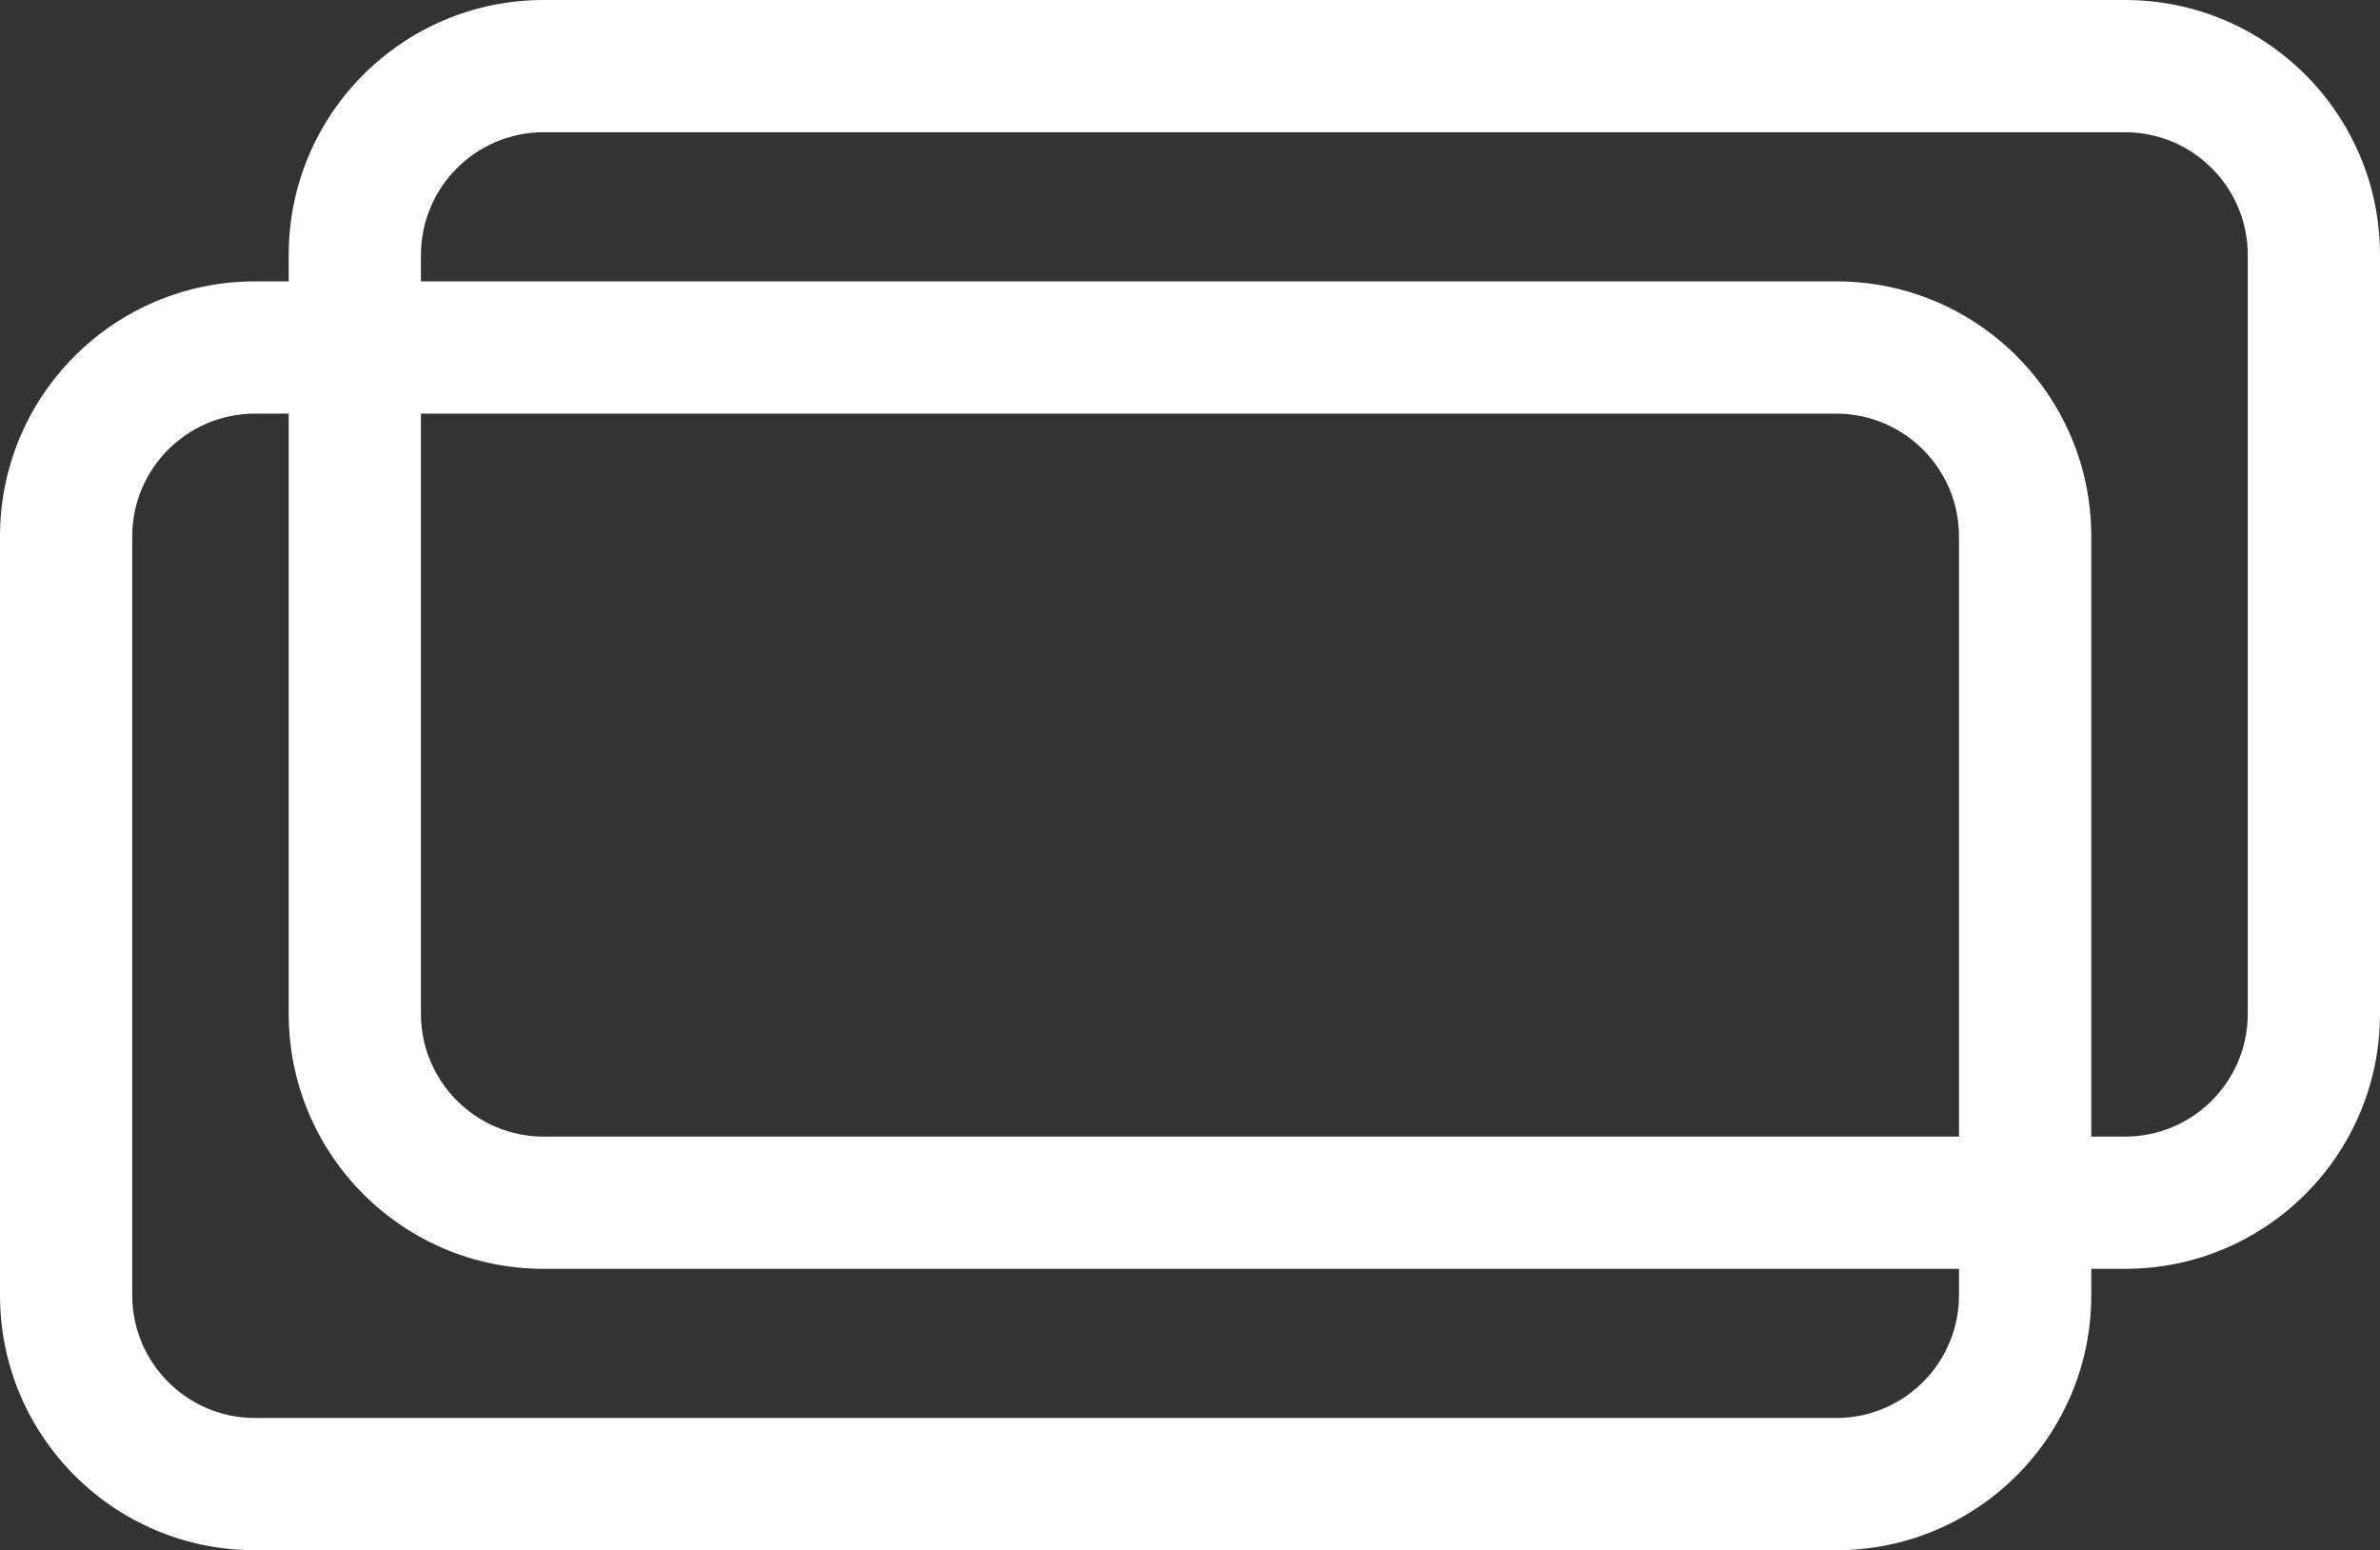 <?xml version="1.0" encoding="UTF-8"?>
<svg id="Layer_2" data-name="Layer 2" xmlns="http://www.w3.org/2000/svg" viewBox="0 0 323.97 211">
  <rect x="0" y="0" width="323.97" height="211" fill="#333333" stroke="none"/>
  <defs>
    <style>
      .cls-1 {
        fill: #fff;
      }
    </style>
  </defs>
  <g id="Layer_2-2" data-name="Layer 2">
    <g>
      <path class="cls-1" d="M249.96,56.3c9.21,0,16.7,7.49,16.7,16.7v103.3c0,9.21-7.49,16.7-16.7,16.7H34.7c-9.21,0-16.7-7.49-16.7-16.7v-103.3c0-9.21,7.49-16.7,16.7-16.7h215.27M249.96,38.3H34.7C15.53,38.3,0,53.84,0,73v103.3c0,19.16,15.53,34.7,34.7,34.7h215.27c19.16,0,34.7-15.53,34.7-34.7v-103.3c0-19.16-15.53-34.7-34.7-34.7h-.01Z"/>
      <path class="cls-1" d="M289.27,18c9.21,0,16.7,7.49,16.7,16.7v103.3c0,9.21-7.49,16.7-16.7,16.7H74c-9.21,0-16.7-7.49-16.7-16.7V34.7c0-9.21,7.49-16.7,16.7-16.7h215.27M289.27,0H74c-19.16,0-34.7,15.53-34.7,34.7v103.3c0,19.16,15.53,34.7,34.7,34.7h215.27c19.16,0,34.7-15.53,34.7-34.7V34.7c0-19.16-15.53-34.7-34.7-34.7h0Z"/>
    </g>
  </g>
</svg>